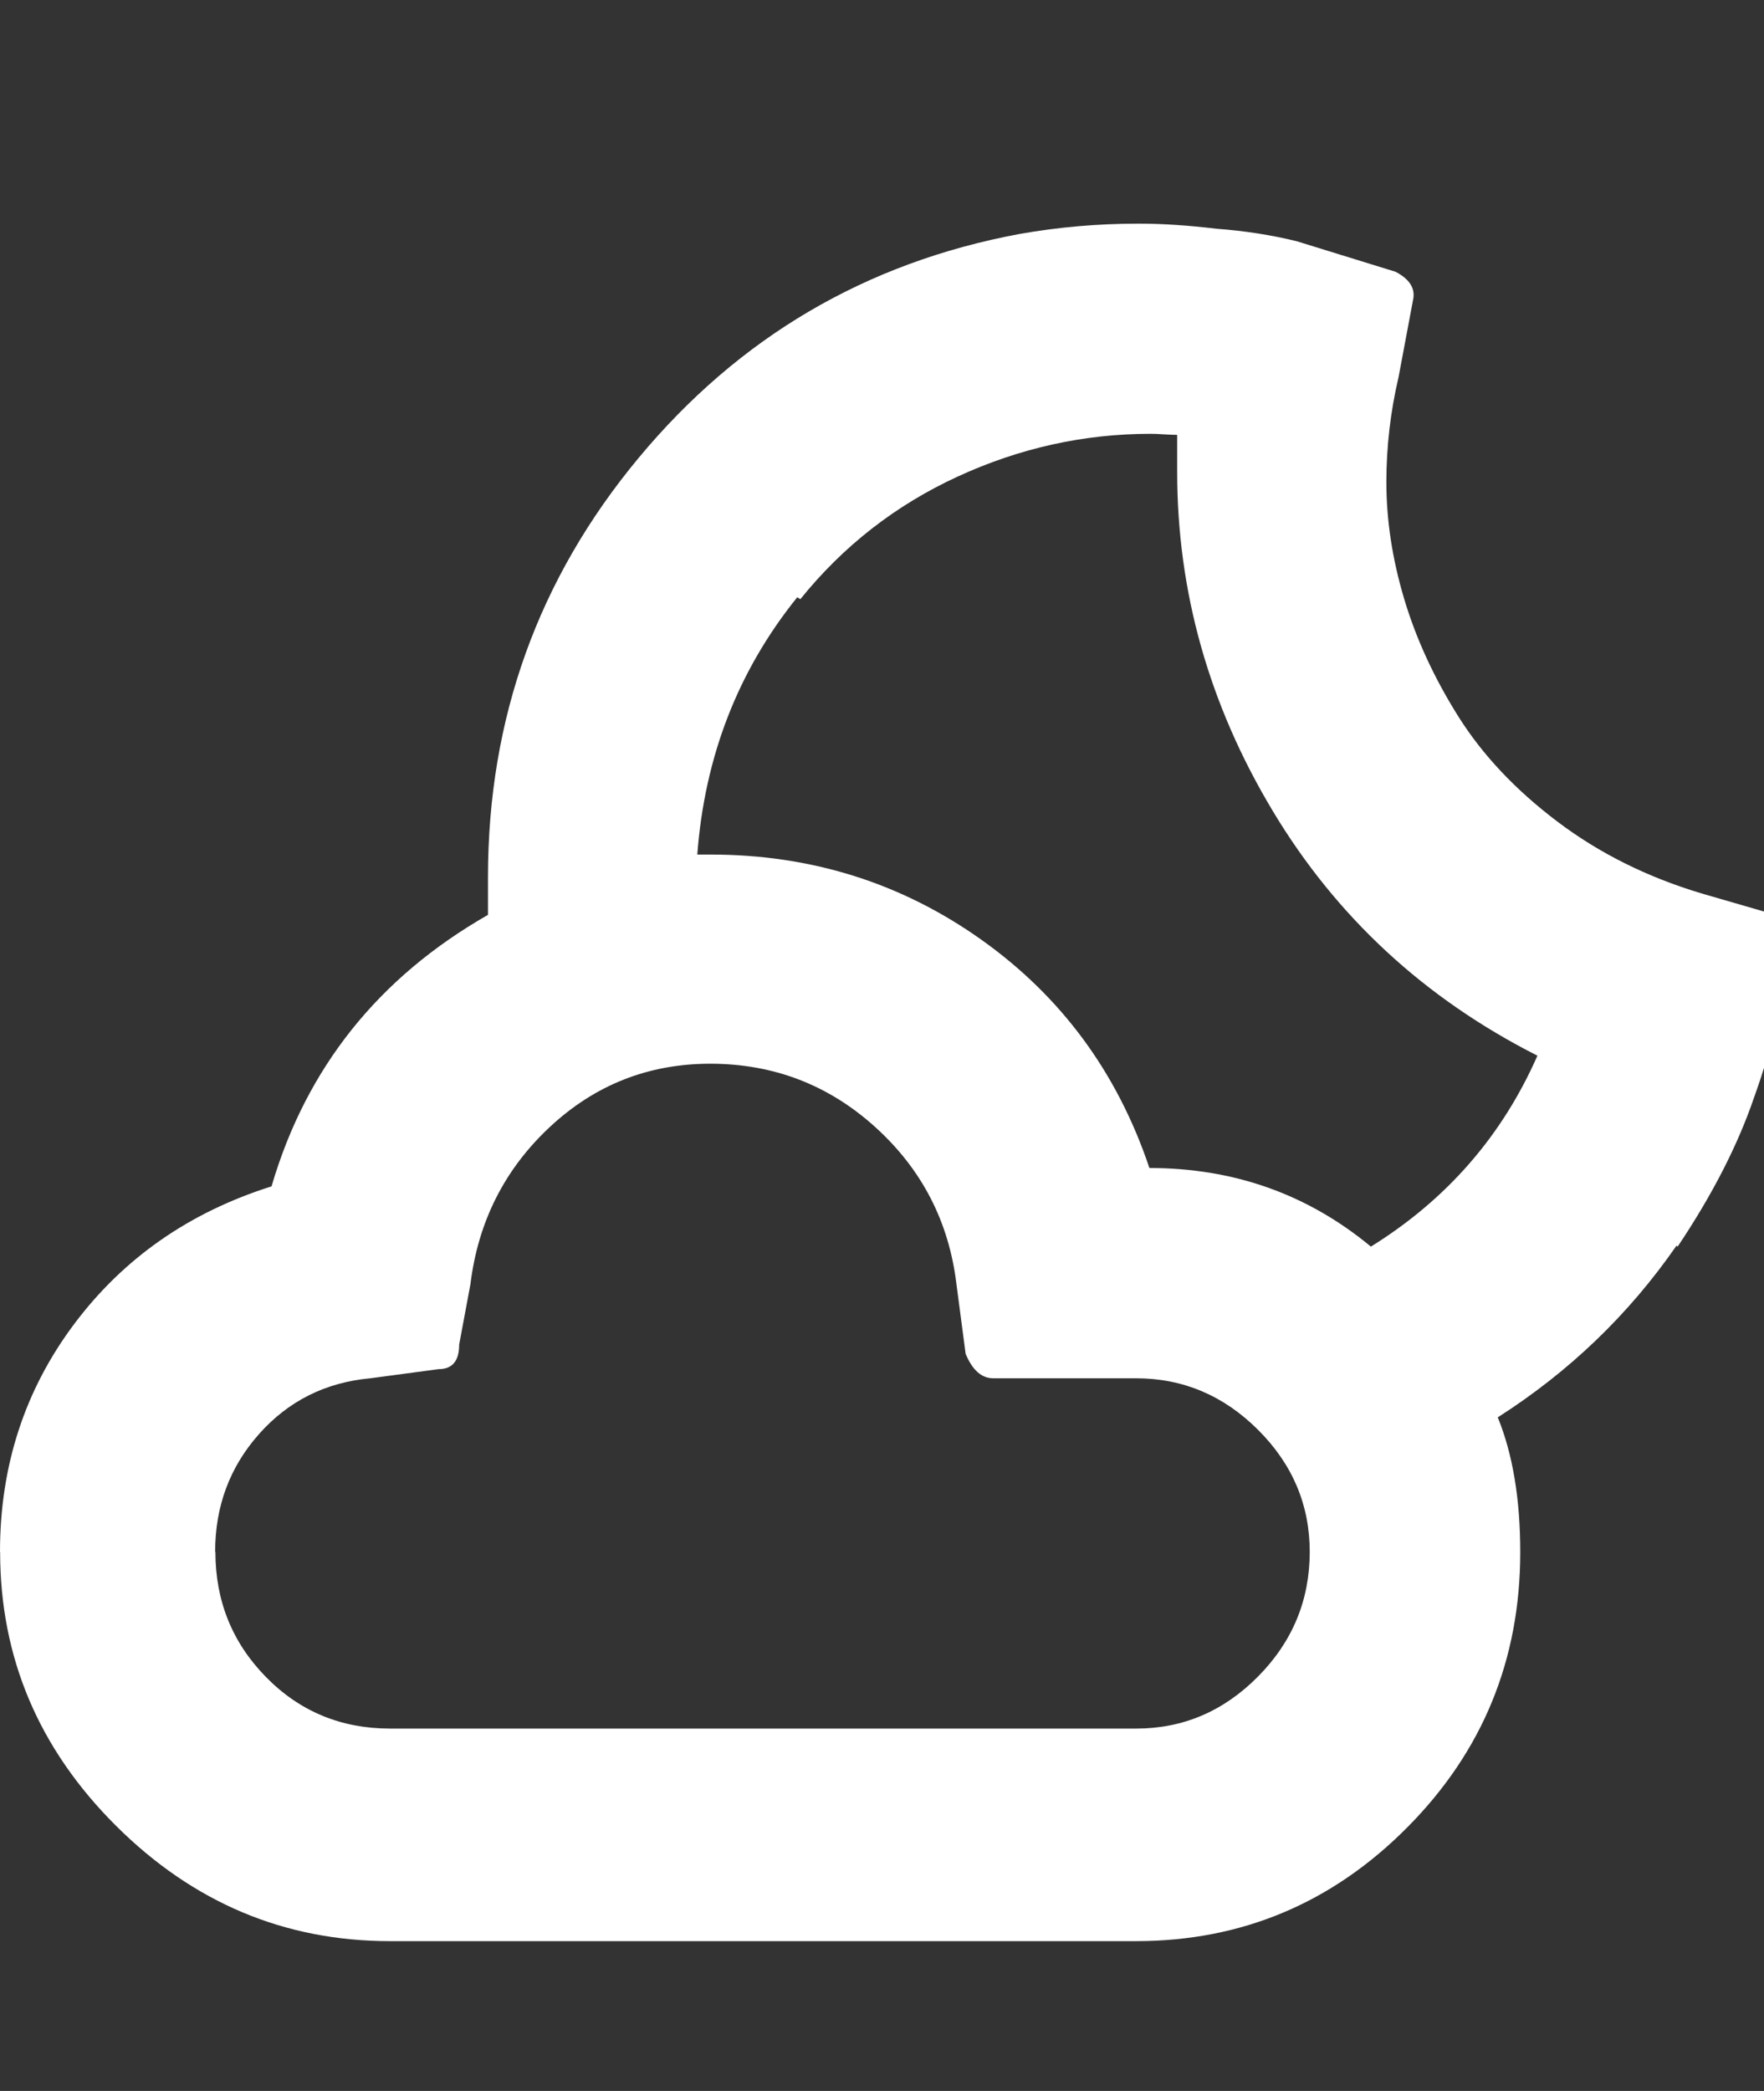 <svg xmlns="http://www.w3.org/2000/svg" width="27" height="32"><rect width="100%" height="100%" fill="#333333" stroke="none"/><path d="M0 23.75q0-1.97 1.133-3.484t3.023-2.11q.797-2.718 3.313-4.155v-.577q0-3.64 2.304-6.414t5.836-3.43q.89-.157 1.797-.157h.047q.516 0 1.172.078.64.048 1.22.19l1.515.468q.33.172.267.438l-.22 1.172q-.187.797-.187 1.61 0 .874.273 1.788t.828 1.797 1.517 1.61 2.21 1.1l1.19.345q.28.063.28.297 0 .094-.016.125l-.296 1.14q-.14.61-.36 1.22-.374 1.094-1.17 2.28 0-.015-.017-.015-1.094 1.578-2.734 2.625.344.844.344 2.063 0 2.47-1.727 4.21t-4.148 1.743H5.97q-2.422 0-4.195-1.766T.002 23.752zm3.297 0q0 1.125.773 1.914t1.898.79H17.39q1.078 0 1.867-.798t.79-1.906q0-1.078-.79-1.867t-1.867-.79h-2.188q-.266 0-.422-.374l-.14-1.064q-.173-1.438-1.243-2.406t-2.523-.97q-1.422 0-2.46.97T7.2 19.656l-.172.922q0 .375-.313.375l-1.047.14q-1.03.095-1.703.853t-.672 1.805zm7.375-10.672h.203q2.313 0 4.148 1.305t2.57 3.492q1.938 0 3.39 1.203Q22.72 18 23.532 16.156q-2.593-1.313-4.054-3.75t-1.46-5.188v-.563q-.08 0-.204-.008t-.203-.008q-1.532 0-2.954.655T12.25 9.17l-.047-.03q-1.36 1.687-1.53 3.937z" fill="#FFF" fill-rule="evenodd"/></svg>